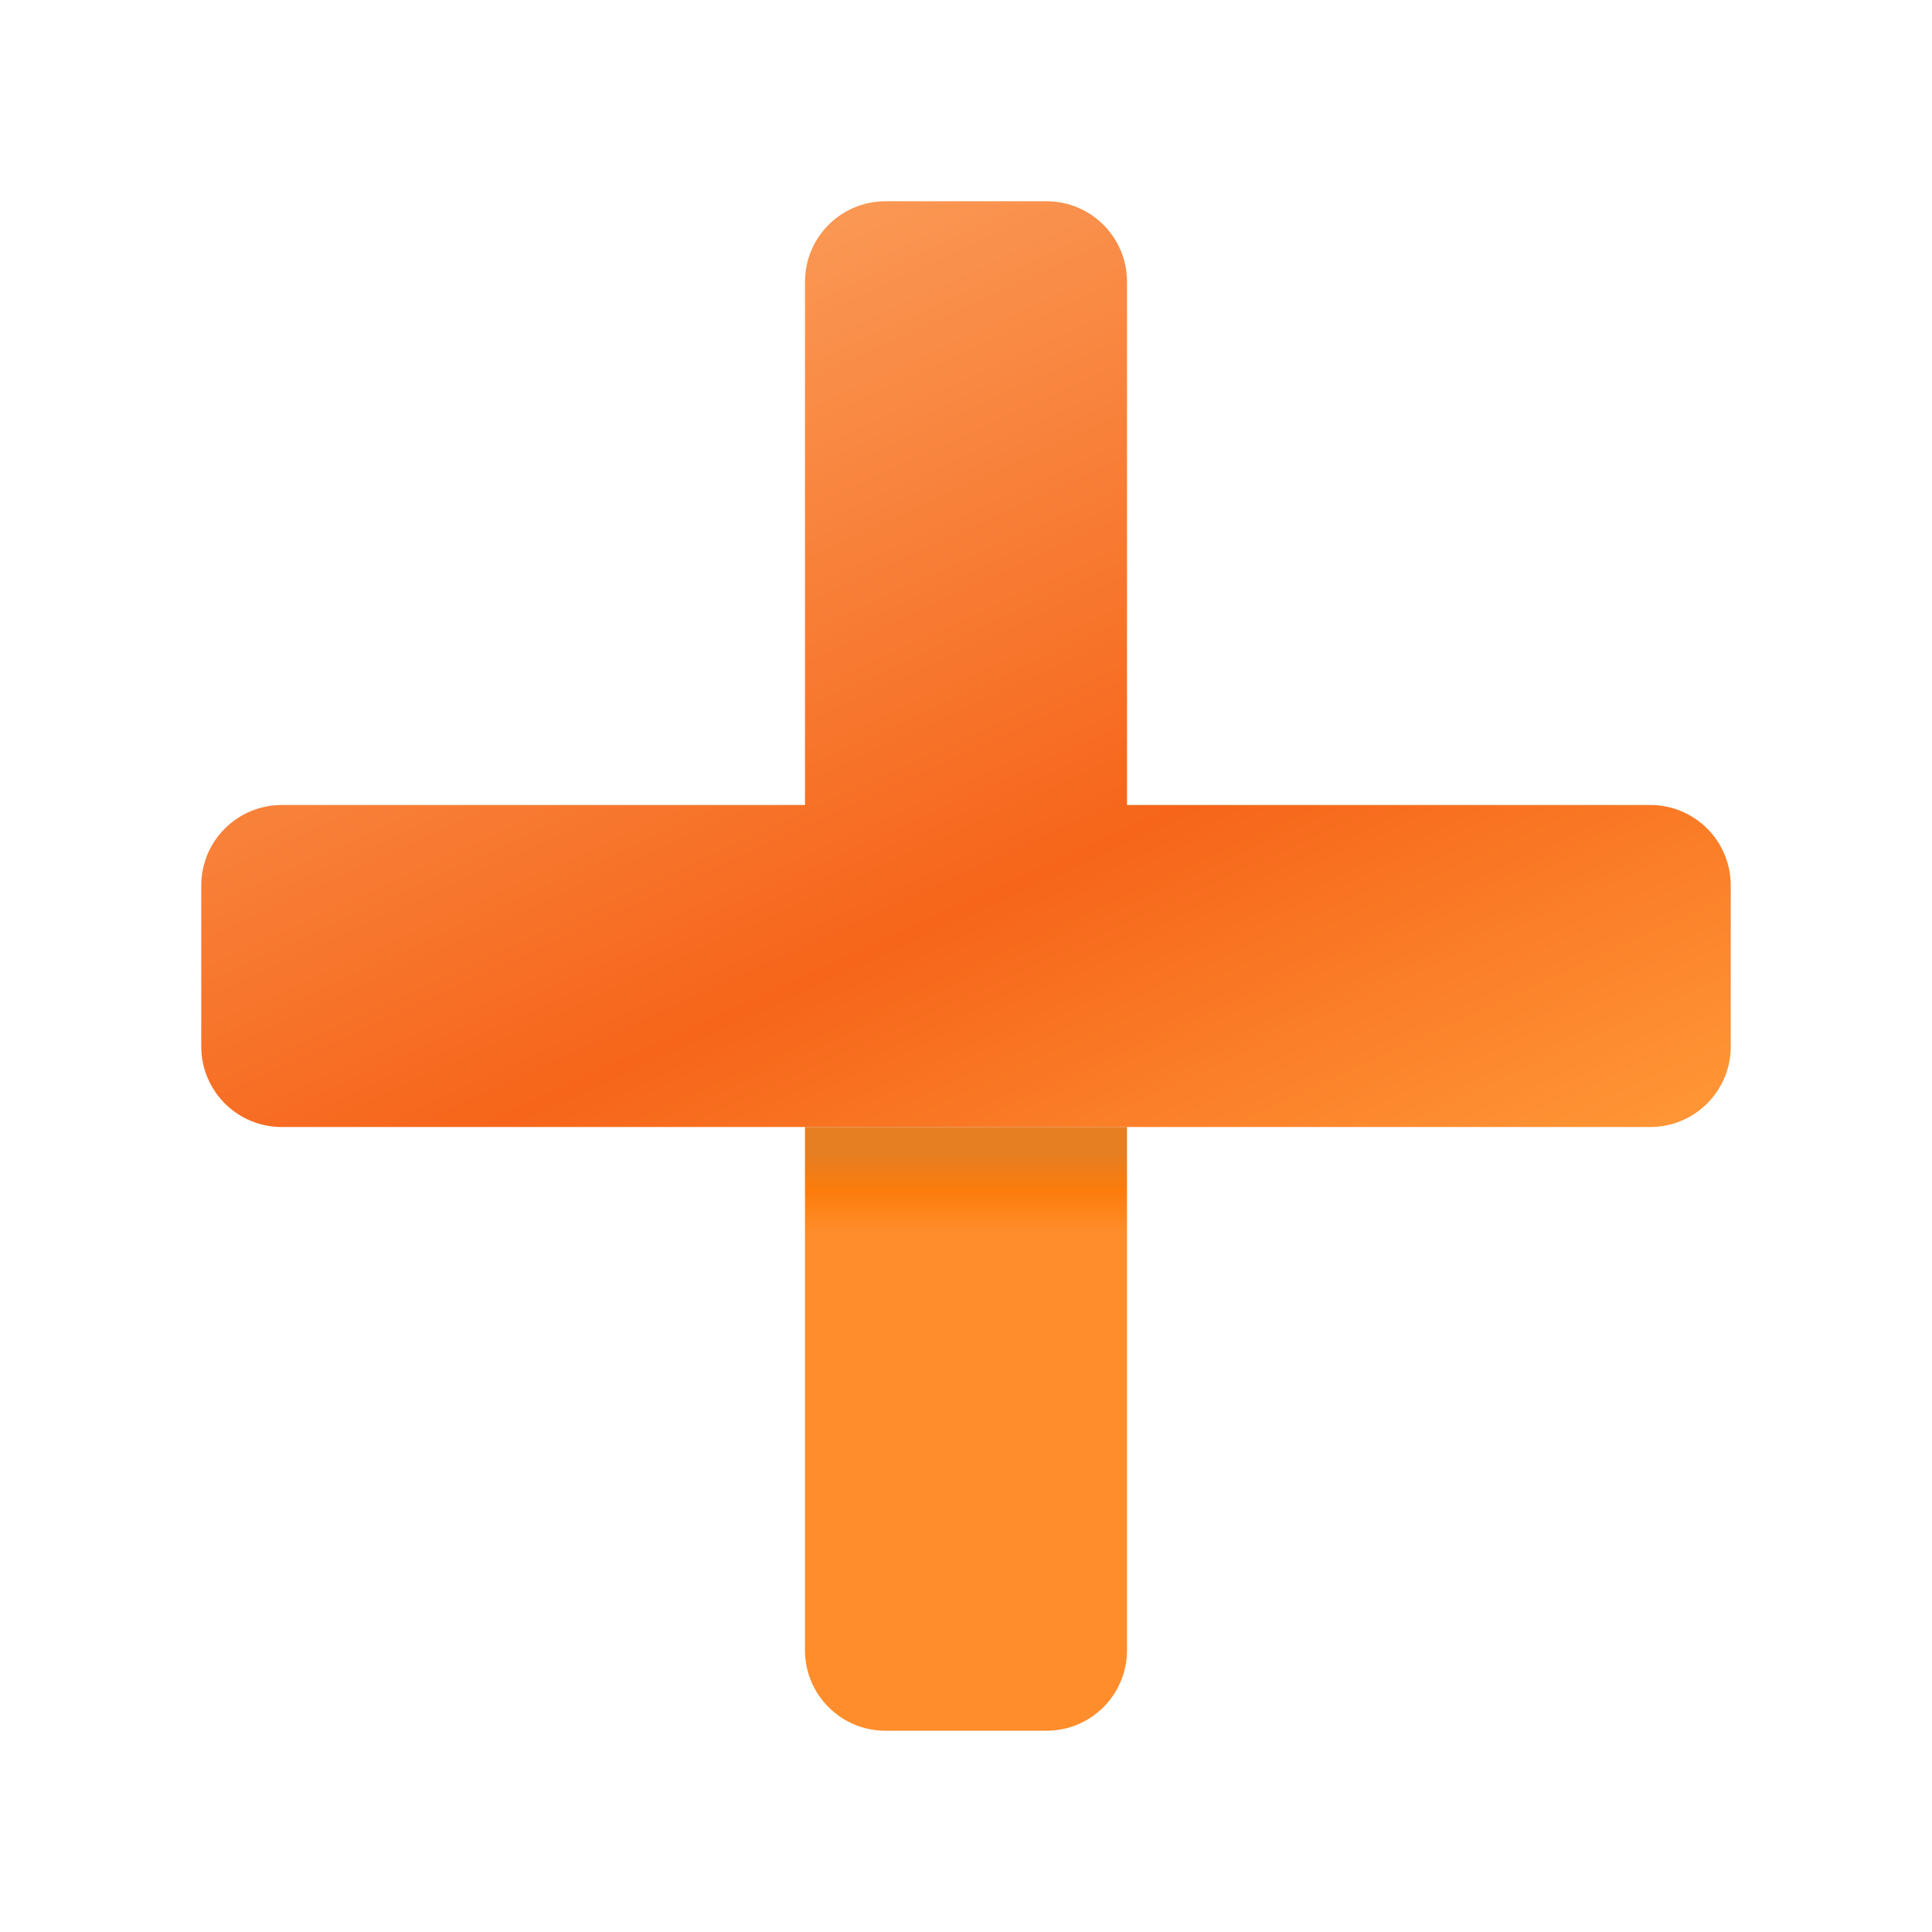 <svg version="1.1" xmlns="http://www.w3.org/2000/svg" xmlns:xlink="http://www.w3.org/1999/xlink" viewBox="0 0 172 172"><defs><linearGradient x1="58.466" y1="26.033" x2="102.046" y2="120.945" gradientUnits="userSpaceOnUse" id="color-1"><stop offset="0" stop-color="#fa9854"></stop><stop offset="0.587" stop-color="#f6651a"></stop><stop offset="1" stop-color="#ff9535"></stop></linearGradient><linearGradient x1="86.032" y1="94.007" x2="86.031" y2="150.166" gradientUnits="userSpaceOnUse" id="color-2"><stop offset="0" stop-color="#e67e22"></stop><stop offset="0.005" stop-color="#e67e22"></stop><stop offset="0.053" stop-color="#e67e22"></stop><stop offset="0.103" stop-color="#e67e22"></stop><stop offset="0.156" stop-color="#e67e22"></stop><stop offset="0.213" stop-color="#fc7c0c"></stop><stop offset="0.282" stop-color="#ff8d2c"></stop></linearGradient></defs><g fill="none" fill-rule="nonzero" stroke="none" stroke-width="1" stroke-linecap="butt" stroke-linejoin="miter" stroke-miterlimit="10" stroke-dasharray="" stroke-dashoffset="0" font-family="none" font-weight="none" font-size="none" text-anchor="none" style="mix-blend-mode: normal"><path d="M0,172v-172h172v172z" fill="none"></path><g><path d="M146.917,71.667h-46.583v-46.583c0,-3.96 -3.207,-7.167 -7.167,-7.167h-14.333c-3.96,0 -7.167,3.207 -7.167,7.167v46.583h-46.583c-3.96,0 -7.167,3.207 -7.167,7.167v14.333c0,3.96 3.207,7.167 7.167,7.167h121.833c3.96,0 7.167,-3.207 7.167,-7.167v-14.333c0,-3.96 -3.207,-7.167 -7.167,-7.167z" fill="url(#color-1)"></path><path d="M100.333,100.333h-28.667v46.583c0,3.96 3.207,7.167 7.167,7.167h14.333c3.96,0 7.167,-3.207 7.167,-7.167z" fill="url(#color-2)"></path></g></g></svg>